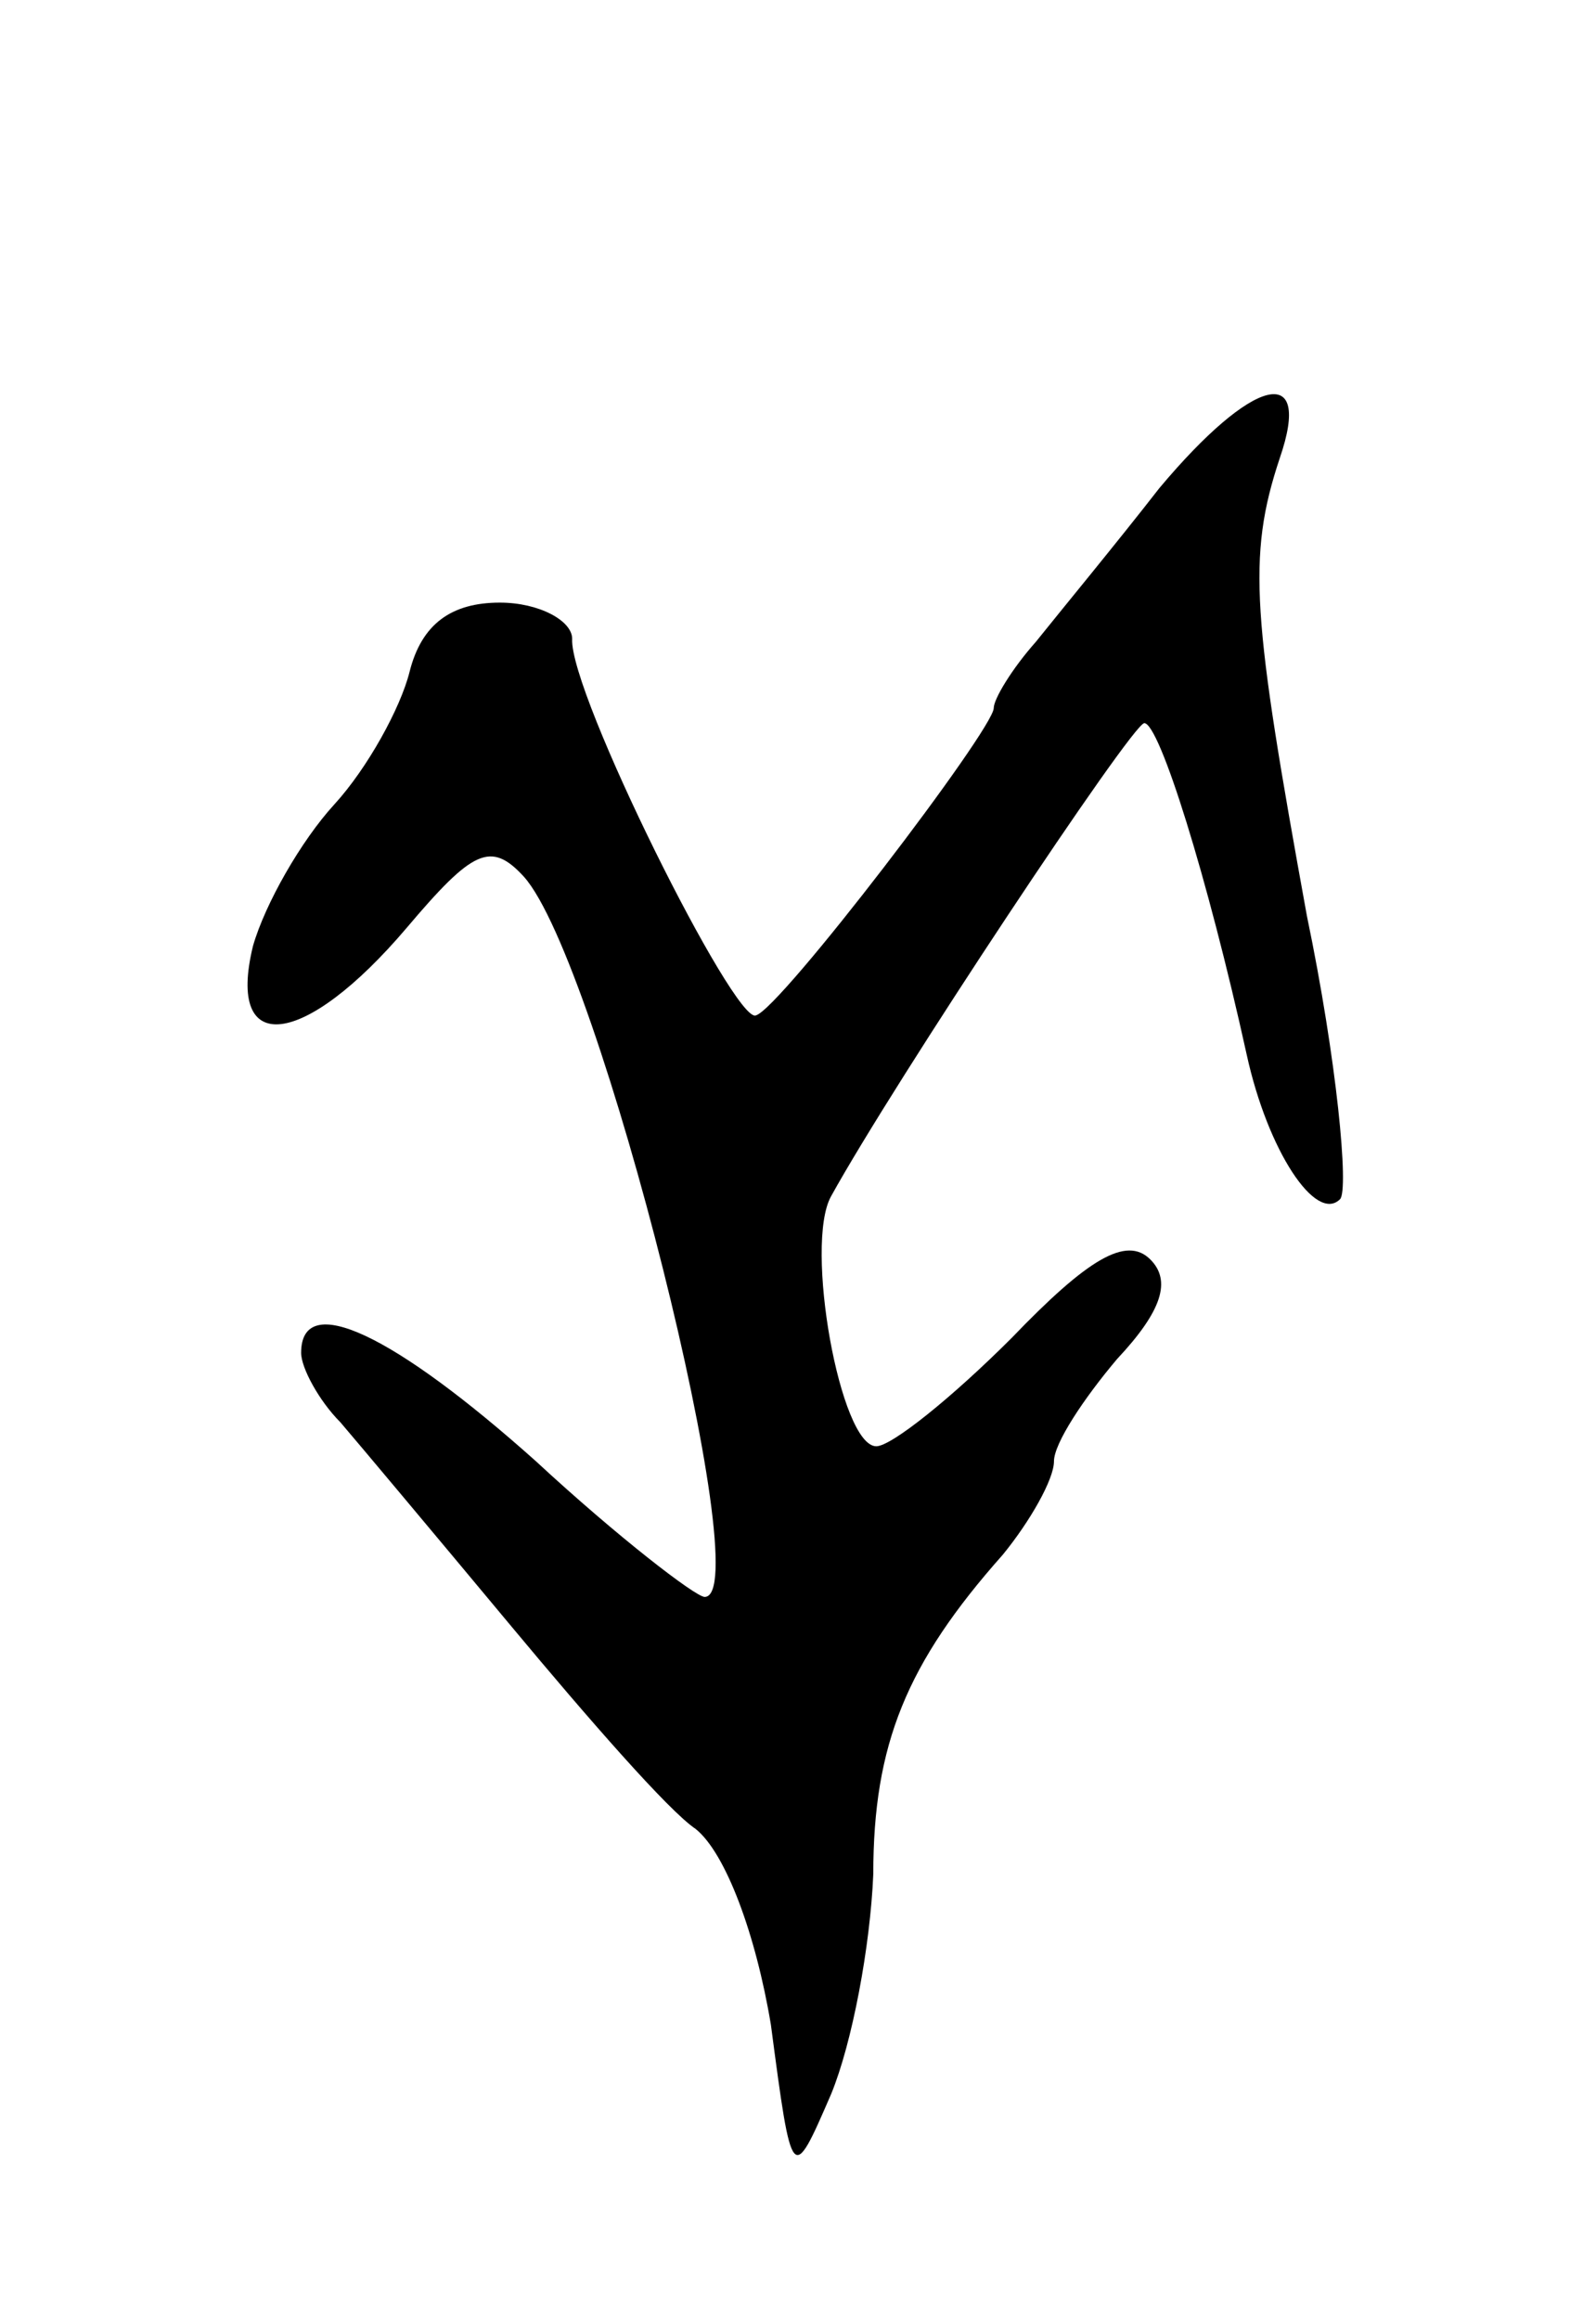 <svg version="1.0" xmlns="http://www.w3.org/2000/svg"
 width="53pt" height="77pt" viewBox="0 0 53 77"
 preserveAspectRatio="xMidYMid meet">
<g transform="translate(0,77) scale(0.1,-0.1)"
fill="#000000" stroke="none">
<path d="M385 608 c-14 -18 -33 -41 -41 -51 -8 -9 -14 -19 -14 -22 0 -7 -71
-100 -79 -102 -7 -3 -62 107 -61 125 0 6 -11 12 -24 12 -16 0 -26 -7 -30 -23
-3 -12 -14 -32 -25 -44 -11 -12 -23 -33 -27 -47 -9 -37 17 -34 51 6 22 26 28
29 39 17 25 -28 78 -239 60 -239 -3 0 -29 20 -56 45 -47 42 -78 57 -78 36 0
-5 6 -16 13 -23 6 -7 32 -38 57 -68 25 -30 52 -61 61 -67 10 -8 20 -35 25 -65
7 -53 7 -53 20 -23 7 17 13 49 14 73 0 43 11 70 43 106 9 11 17 25 17 31 0 6
10 21 21 34 15 16 18 26 11 33 -8 8 -21 0 -46 -26 -20 -20 -40 -36 -45 -36
-12 0 -24 67 -15 83 21 38 100 157 104 157 5 0 21 -51 34 -110 7 -32 23 -56
31 -48 3 3 -1 46 -11 94 -18 99 -20 119 -9 152 11 32 -9 27 -40 -10z"/>
</g>
</svg>
